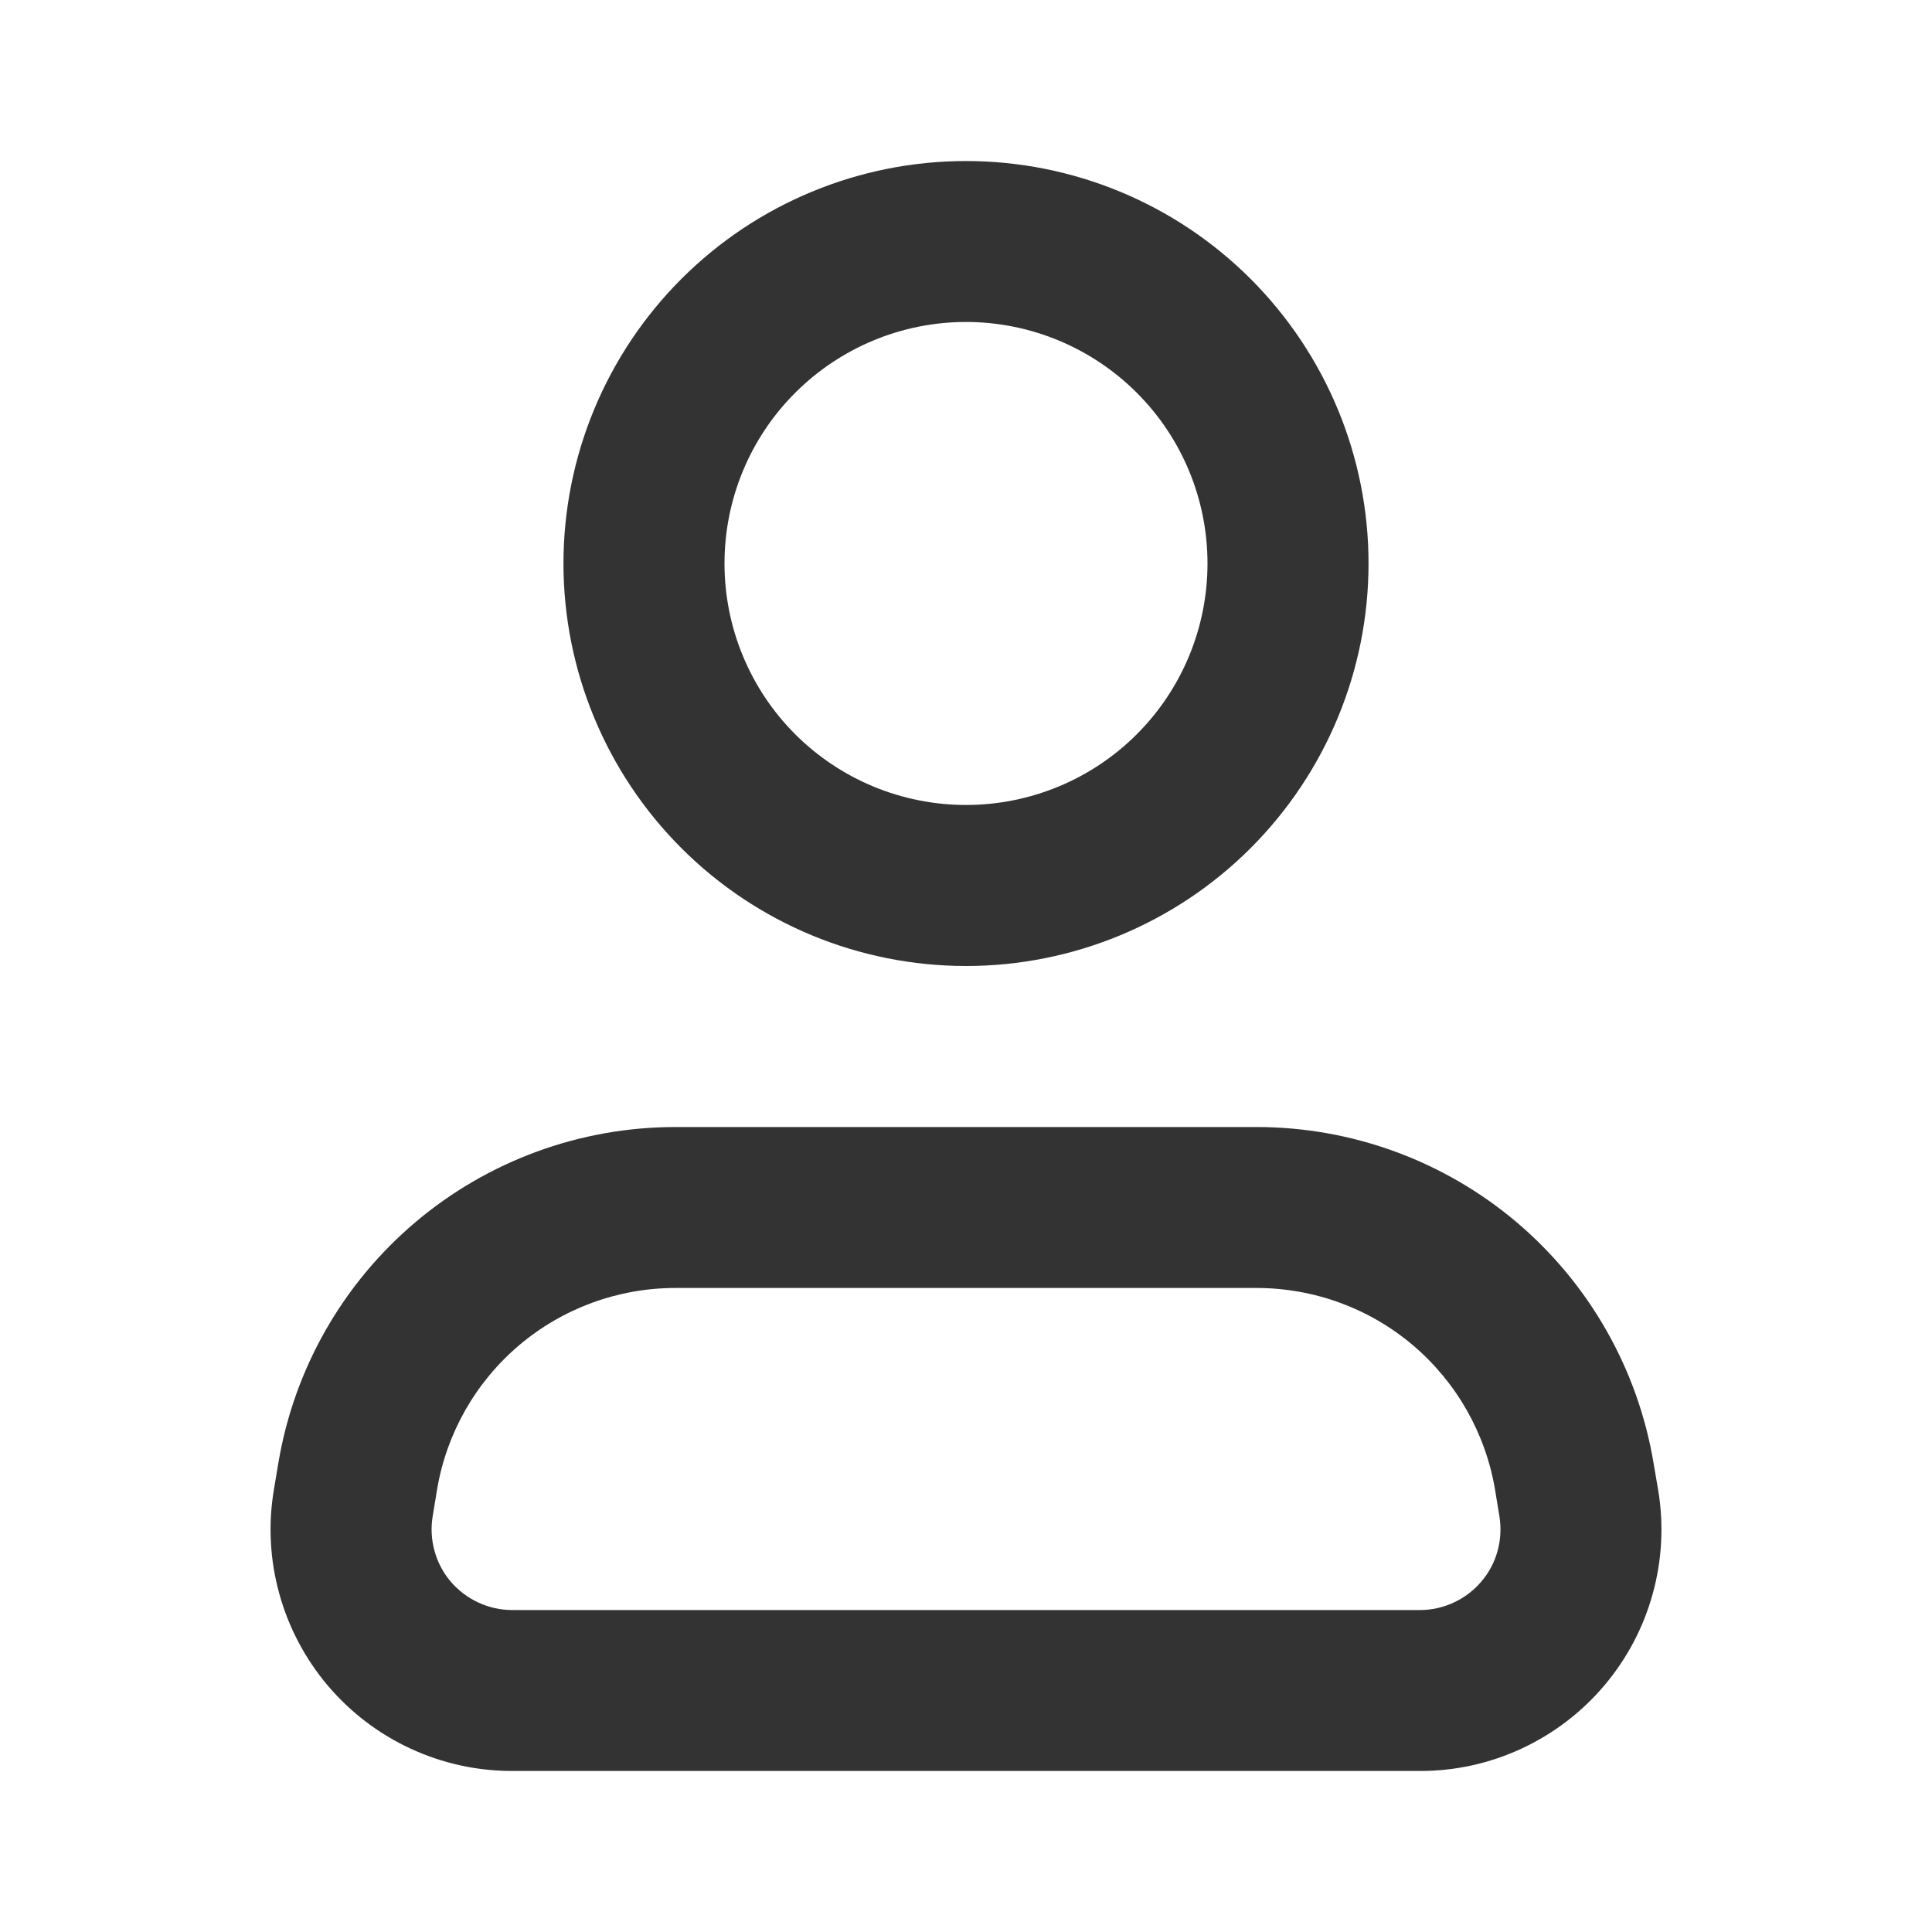 <svg width="20" height="20" viewBox="0 0 20 20" fill="none" xmlns="http://www.w3.org/2000/svg">
    <path fill-rule="evenodd" clip-rule="evenodd" d="M10 1.667C8.895 1.667 7.835 2.106 7.054 2.887C6.272 3.669 5.833 4.728 5.833 5.833C5.833 6.938 6.272 7.998 7.054 8.78C7.835 9.561 8.895 10 10 10C11.105 10 12.165 9.561 12.946 8.78C13.728 7.998 14.167 6.938 14.167 5.833C14.167 4.728 13.728 3.669 12.946 2.887C12.165 2.106 11.105 1.667 10 1.667ZM7.5 5.833C7.5 5.17 7.763 4.534 8.232 4.066C8.701 3.597 9.337 3.333 10 3.333C10.663 3.333 11.299 3.597 11.768 4.066C12.237 4.534 12.5 5.17 12.5 5.833C12.5 6.496 12.237 7.132 11.768 7.601C11.299 8.07 10.663 8.333 10 8.333C9.337 8.333 8.701 8.07 8.232 7.601C7.763 7.132 7.5 6.496 7.5 5.833ZM6.991 11.667C6.005 11.667 5.05 12.017 4.298 12.654C3.545 13.292 3.043 14.175 2.881 15.148L2.835 15.423C2.775 15.781 2.794 16.147 2.891 16.497C2.987 16.847 3.159 17.172 3.393 17.449C3.628 17.726 3.92 17.949 4.249 18.101C4.578 18.254 4.937 18.333 5.3 18.333H14.698C15.062 18.334 15.42 18.255 15.75 18.102C16.079 17.949 16.372 17.727 16.606 17.45C16.841 17.173 17.013 16.848 17.109 16.498C17.206 16.148 17.225 15.781 17.165 15.423L17.118 15.148C16.956 14.176 16.454 13.292 15.702 12.654C14.95 12.017 13.995 11.667 13.009 11.667H6.991ZM4.524 15.423C4.621 14.839 4.923 14.308 5.375 13.925C5.827 13.543 6.4 13.333 6.992 13.333H13.011C13.603 13.334 14.175 13.543 14.627 13.926C15.078 14.309 15.379 14.839 15.477 15.423L15.522 15.697C15.541 15.816 15.535 15.938 15.503 16.055C15.471 16.172 15.414 16.28 15.335 16.372C15.257 16.464 15.16 16.538 15.05 16.589C14.941 16.64 14.821 16.667 14.7 16.667H5.301C5.18 16.667 5.06 16.64 4.951 16.589C4.841 16.538 4.744 16.464 4.665 16.372C4.587 16.28 4.53 16.172 4.498 16.055C4.466 15.938 4.459 15.816 4.479 15.697L4.524 15.423Z" fill="#333333"/>
</svg>
